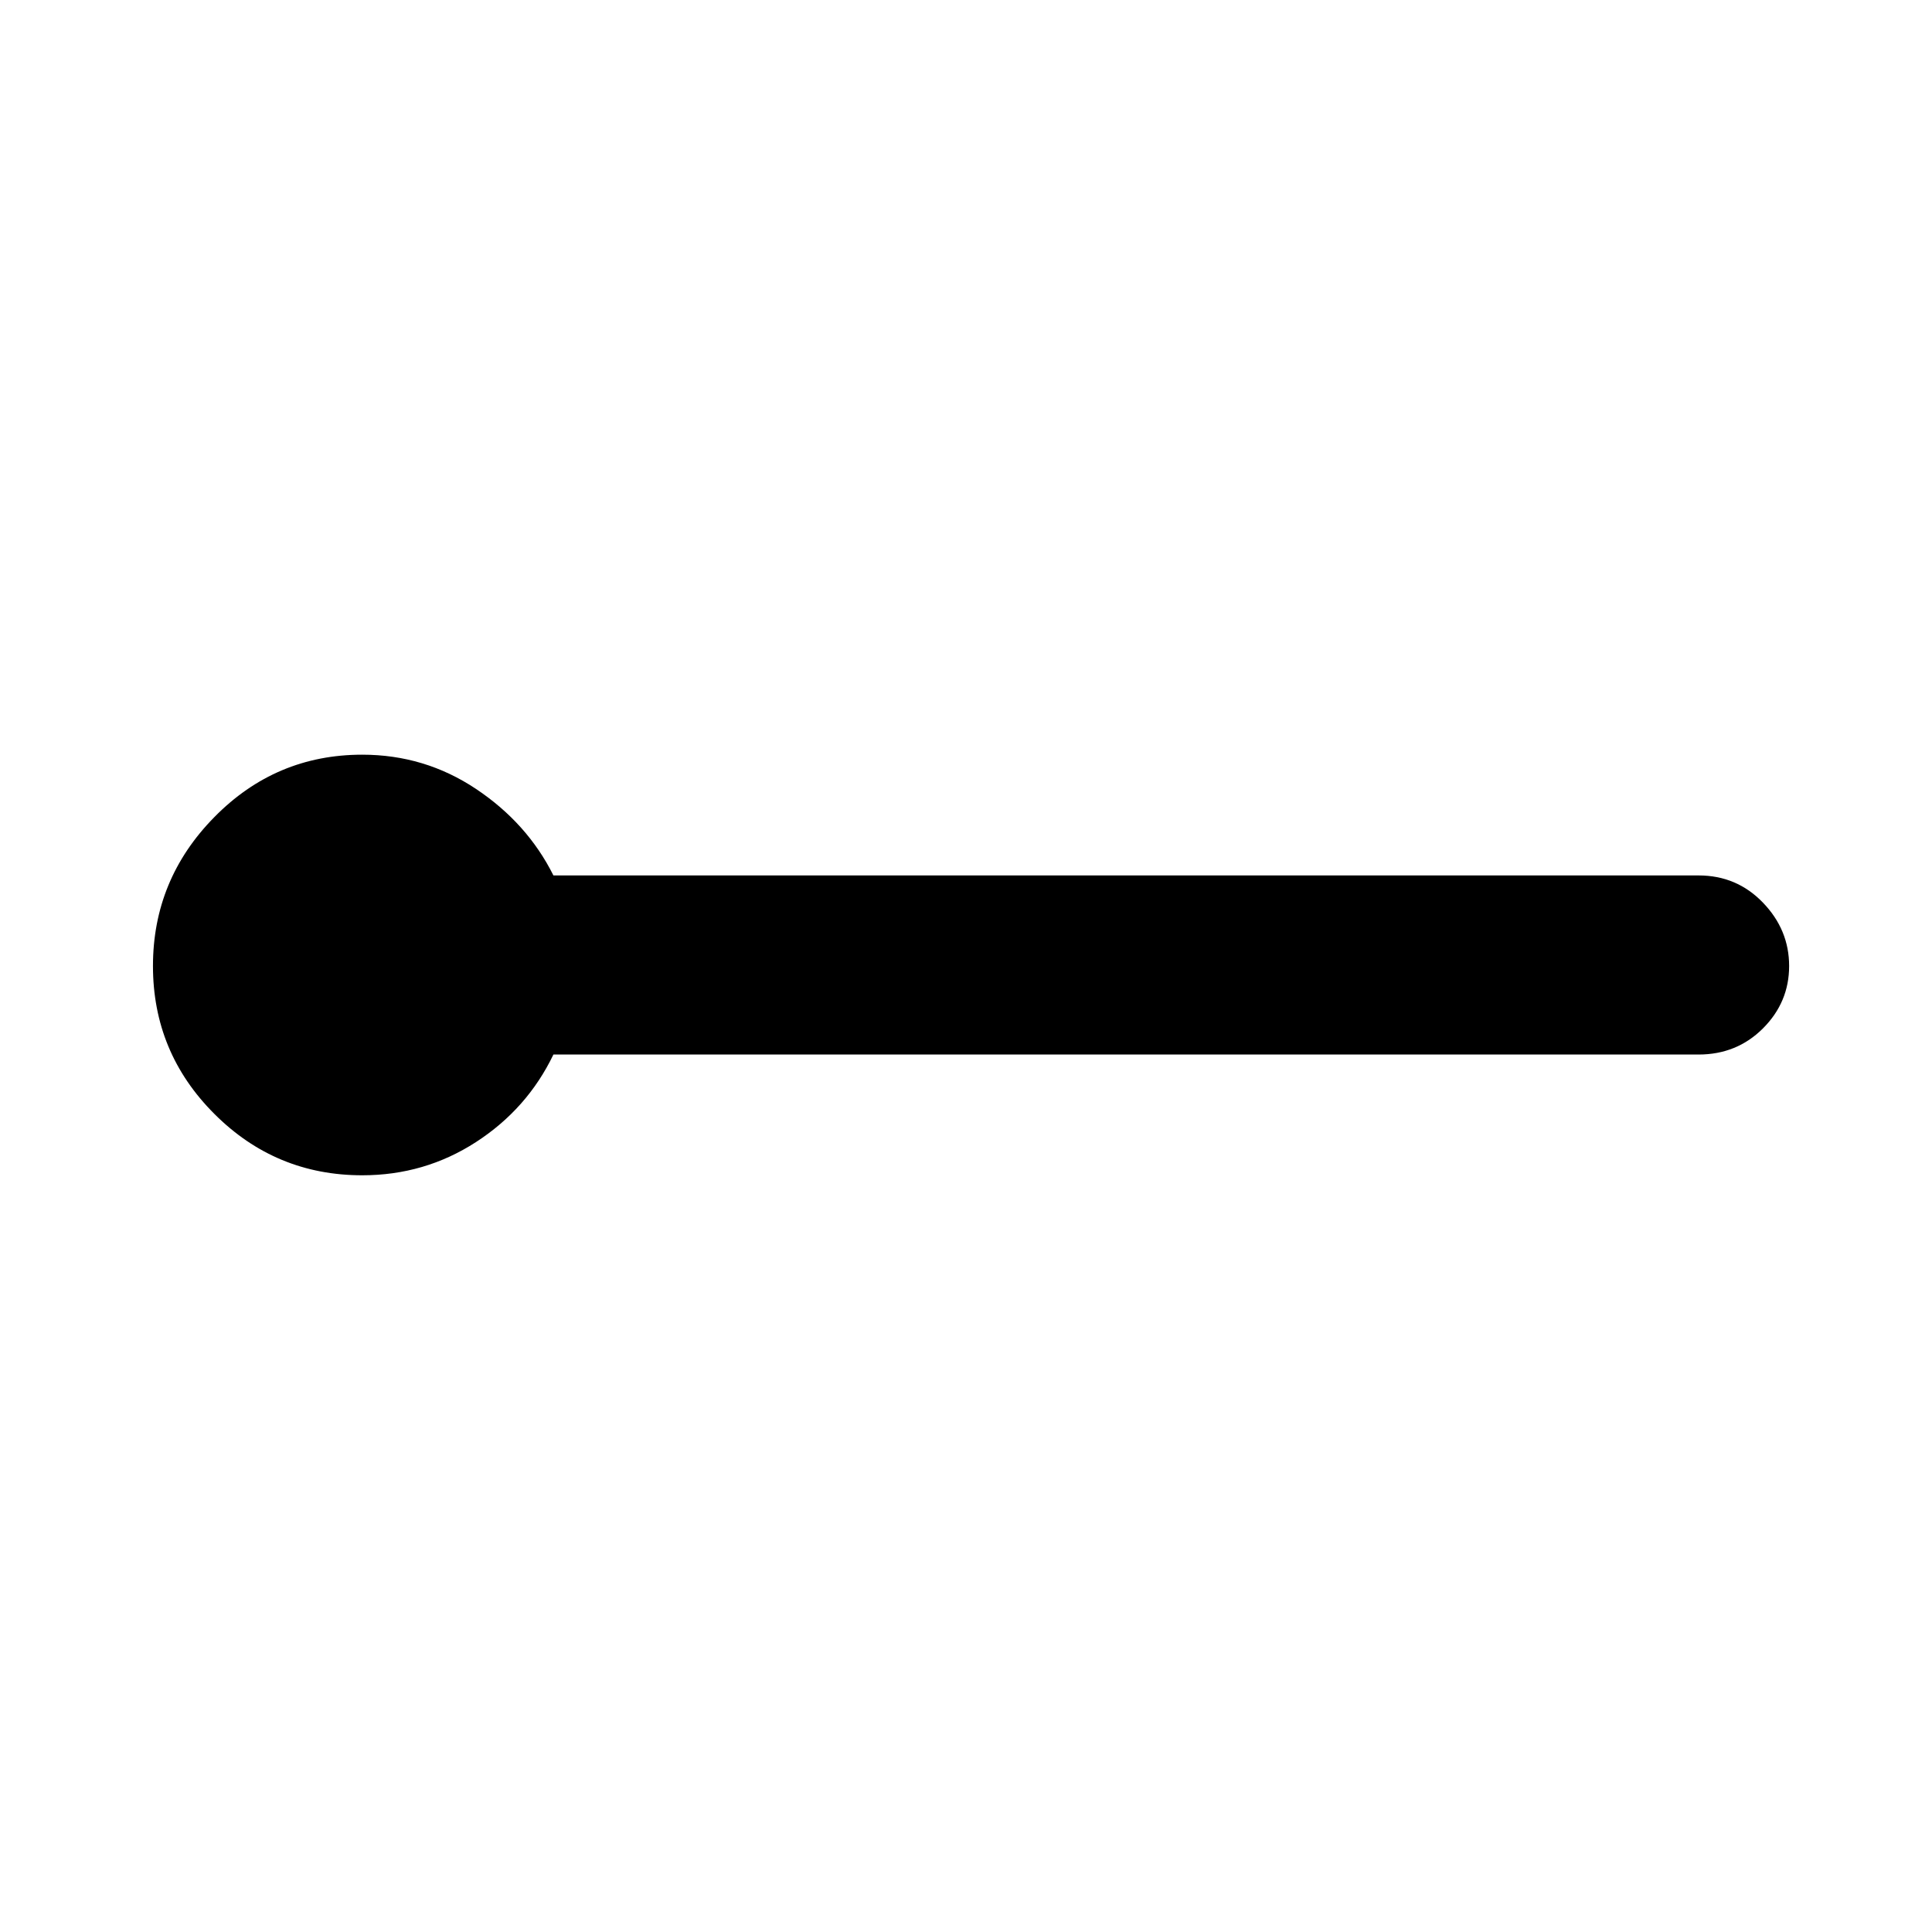 <svg xmlns="http://www.w3.org/2000/svg" height="40" width="40"><path d="M7.5 24.333q-1.792 0-3.062-1.271Q3.167 21.792 3.167 20q0-1.792 1.271-3.083 1.27-1.292 3.062-1.292 1.292 0 2.354.708 1.063.709 1.604 1.792h23.709q.791 0 1.333.563.542.562.542 1.312t-.542 1.292q-.542.541-1.333.541H11.458q-.541 1.125-1.604 1.813-1.062.687-2.354.687Z"/></svg>